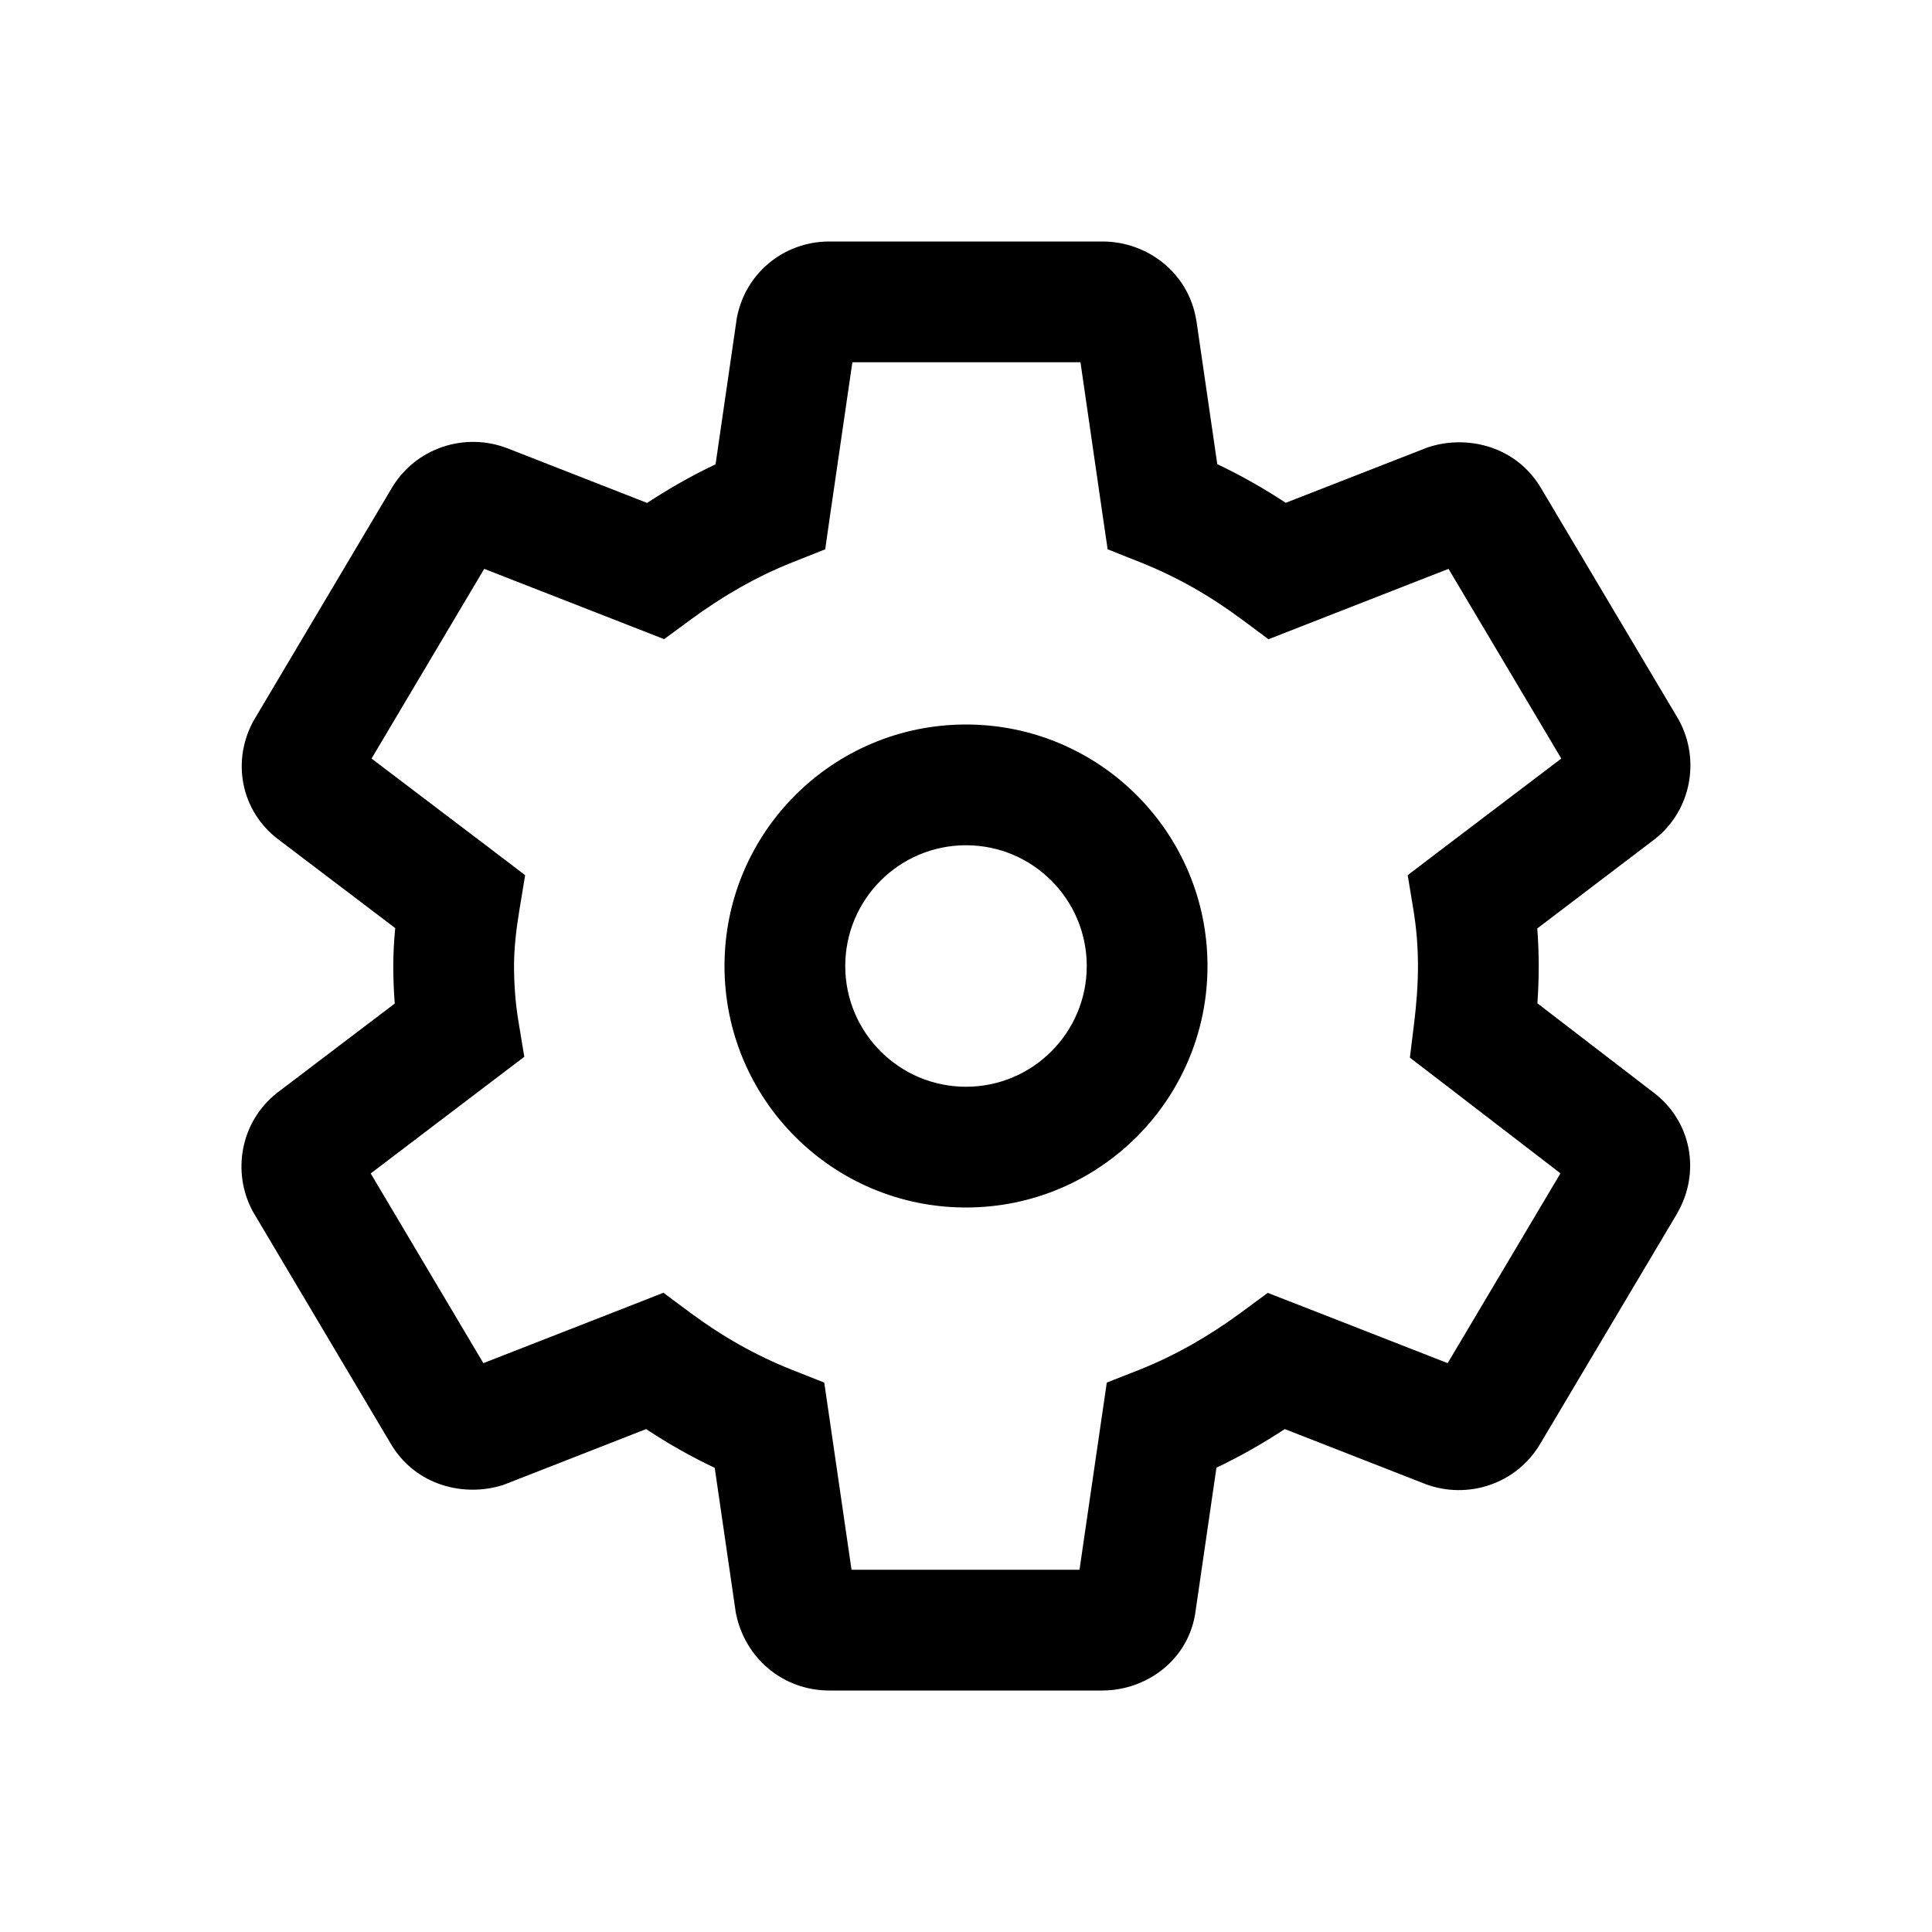 <svg width="16" height="16" viewBox="0 0 16 16" fill="none" xmlns="http://www.w3.org/2000/svg">
<path fill-rule="evenodd" clip-rule="evenodd" d="M6.868 2C6.485 2 6.158 2.272 6.098 2.658L6.098 2.658L6.098 2.662L5.926 3.845C5.726 3.94 5.538 4.048 5.359 4.165L4.201 3.712L4.201 3.712L4.195 3.71C3.849 3.579 3.439 3.707 3.24 4.049L2.111 5.95L2.111 5.95L2.106 5.958C1.916 6.29 1.987 6.716 2.312 6.957L3.273 7.686C3.263 7.789 3.257 7.894 3.257 8C3.257 8.102 3.261 8.207 3.269 8.311L2.302 9.045L2.302 9.045L2.297 9.049C1.99 9.288 1.918 9.71 2.094 10.033L2.099 10.042L2.104 10.05L3.233 11.951C3.442 12.311 3.854 12.399 4.166 12.298L4.18 12.293L4.193 12.288L5.351 11.835C5.532 11.955 5.72 12.062 5.919 12.156L6.091 13.338L6.093 13.353L6.096 13.367C6.17 13.728 6.48 14 6.868 14H9.131C9.489 14 9.853 13.749 9.903 13.33L10.074 12.155C10.273 12.06 10.462 11.952 10.64 11.835L11.799 12.288L11.799 12.288L11.804 12.29C12.151 12.421 12.561 12.293 12.759 11.951L13.889 10.05L13.889 10.05L13.893 10.042C14.083 9.71 14.012 9.285 13.689 9.044L12.732 8.309C12.739 8.209 12.743 8.106 12.743 8C12.743 7.895 12.739 7.791 12.731 7.689L13.698 6.954L13.698 6.954L13.702 6.951C14.009 6.712 14.081 6.29 13.905 5.966L13.901 5.958L13.896 5.95L12.766 4.049C12.557 3.689 12.145 3.601 11.834 3.702L11.82 3.706L11.806 3.712L10.648 4.164C10.467 4.045 10.279 3.938 10.081 3.844L9.909 2.662L9.909 2.662L9.908 2.658C9.846 2.257 9.499 2 9.131 2H6.868ZM6.875 4.263L7.059 3H8.948L9.131 4.263L9.173 4.549L9.442 4.656C9.744 4.776 10.018 4.932 10.283 5.129L10.505 5.294L10.763 5.193L11.996 4.711L12.93 6.282L11.898 7.065L11.658 7.248L11.707 7.545C11.73 7.688 11.743 7.84 11.743 8C11.743 8.16 11.73 8.318 11.711 8.475L11.676 8.759L11.903 8.933L12.923 9.717L11.989 11.289L10.756 10.807L10.499 10.707L10.278 10.87C10.017 11.062 9.735 11.225 9.435 11.344L9.166 11.45L9.124 11.737L8.94 13H7.052L6.868 11.737L6.826 11.45L6.558 11.344C6.256 11.224 5.982 11.068 5.716 10.871L5.494 10.706L5.237 10.807L4.003 11.289L3.07 9.718L4.102 8.934L4.342 8.752L4.293 8.455C4.269 8.312 4.257 8.154 4.257 8C4.257 7.858 4.274 7.702 4.3 7.545L4.349 7.248L4.109 7.065L3.077 6.282L4.01 4.711L5.244 5.193L5.5 5.293L5.722 5.13C5.983 4.938 6.264 4.775 6.565 4.656L6.834 4.549L6.875 4.263ZM9 8C9 8.552 8.552 9 8 9C7.448 9 7 8.552 7 8C7 7.448 7.448 7 8 7C8.552 7 9 7.448 9 8ZM10 8C10 9.105 9.104 10 8 10C6.895 10 6 9.105 6 8C6 6.895 6.895 6 8 6C9.104 6 10 6.895 10 8Z" fill="black"/>
</svg>
